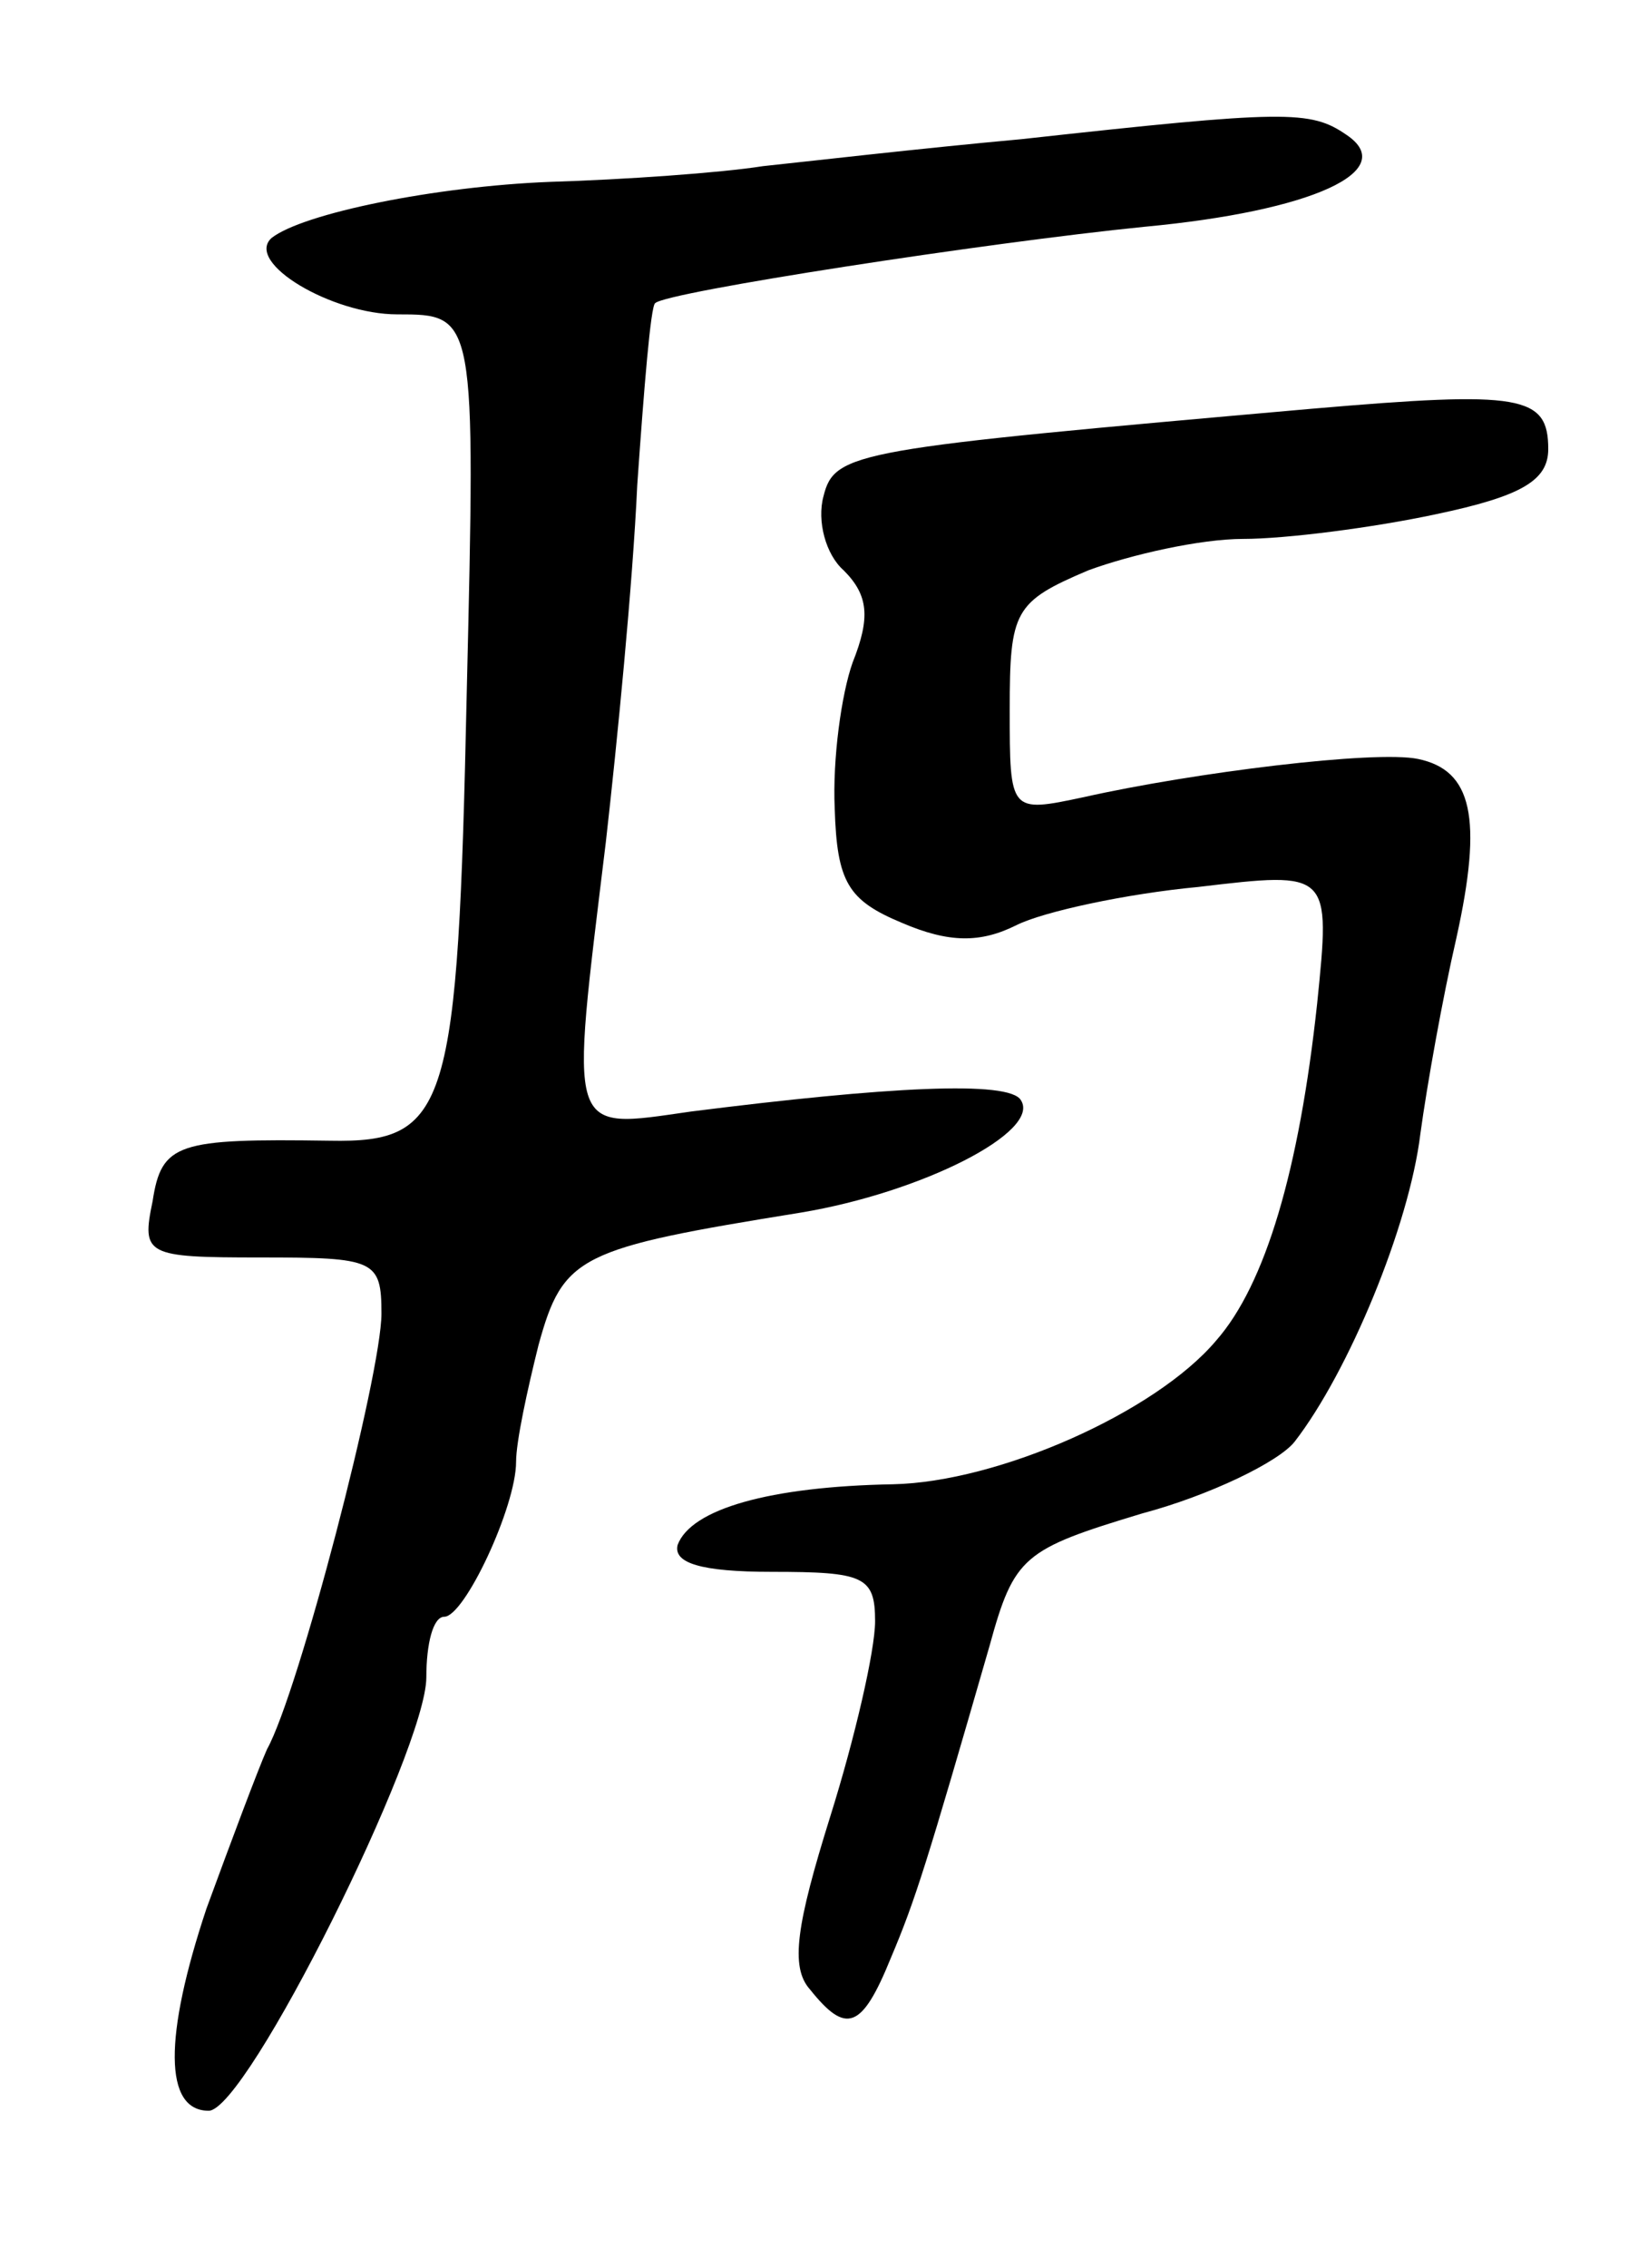 <svg version="1.0" xmlns="http://www.w3.org/2000/svg"
 width="73pt" height="101pt" viewBox="0 0 73 101"
 preserveAspectRatio="xMidYMid meet">
<g transform="translate(0,101) scale(0.1,-0.1)"
fill="#000000" stroke="none">
<path d="M455 948 c-44 -4 -96 -10 -115 -12 -19 -3 -62 -6 -95 -7 -51 -2 -110
-14 -124 -25 -12 -11 27 -34 56 -34 35 0 35 0 31 -169 -4 -185 -8 -200 -61
-199 -68 1 -75 -1 -79 -27 -5 -24 -3 -25 48 -25 51 0 54 -1 54 -25 0 -27 -37
-169 -51 -194 -4 -9 -16 -41 -27 -71 -19 -57 -19 -90 1 -90 17 0 97 161 97
193 0 15 3 27 8 27 9 0 32 49 32 69 0 9 5 32 10 52 11 40 18 43 117 59 54 9
107 36 98 50 -5 9 -60 6 -147 -5 -56 -8 -54 -12 -38 120 5 44 12 115 14 159 3
43 6 80 8 81 5 5 148 27 218 34 75 7 114 25 90 41 -16 11 -27 11 -145 -2z"/>
<path d="M585 828 c-204 -18 -213 -19 -218 -39 -3 -11 1 -26 9 -33 11 -11 12
-21 4 -41 -5 -14 -9 -43 -8 -65 1 -33 6 -41 30 -51 21 -9 35 -9 51 -1 12 6 49
14 81 17 59 7 59 7 53 -52 -8 -74 -23 -125 -45 -150 -27 -32 -97 -63 -144 -64
-55 -1 -90 -11 -96 -27 -2 -8 10 -12 42 -12 41 0 46 -2 46 -22 0 -13 -9 -52
-20 -87 -15 -48 -18 -67 -9 -77 16 -20 23 -18 36 14 11 26 16 42 44 139 11 40
15 43 68 59 30 8 61 23 68 32 24 31 51 96 56 137 3 22 10 61 16 87 12 54 7 75
-17 80 -19 4 -100 -6 -149 -17 -33 -7 -33 -7 -33 39 0 44 2 48 35 62 19 7 50
14 69 14 19 0 58 5 86 11 38 8 50 15 50 29 0 24 -12 26 -105 18z"/>
</g>
</svg>
